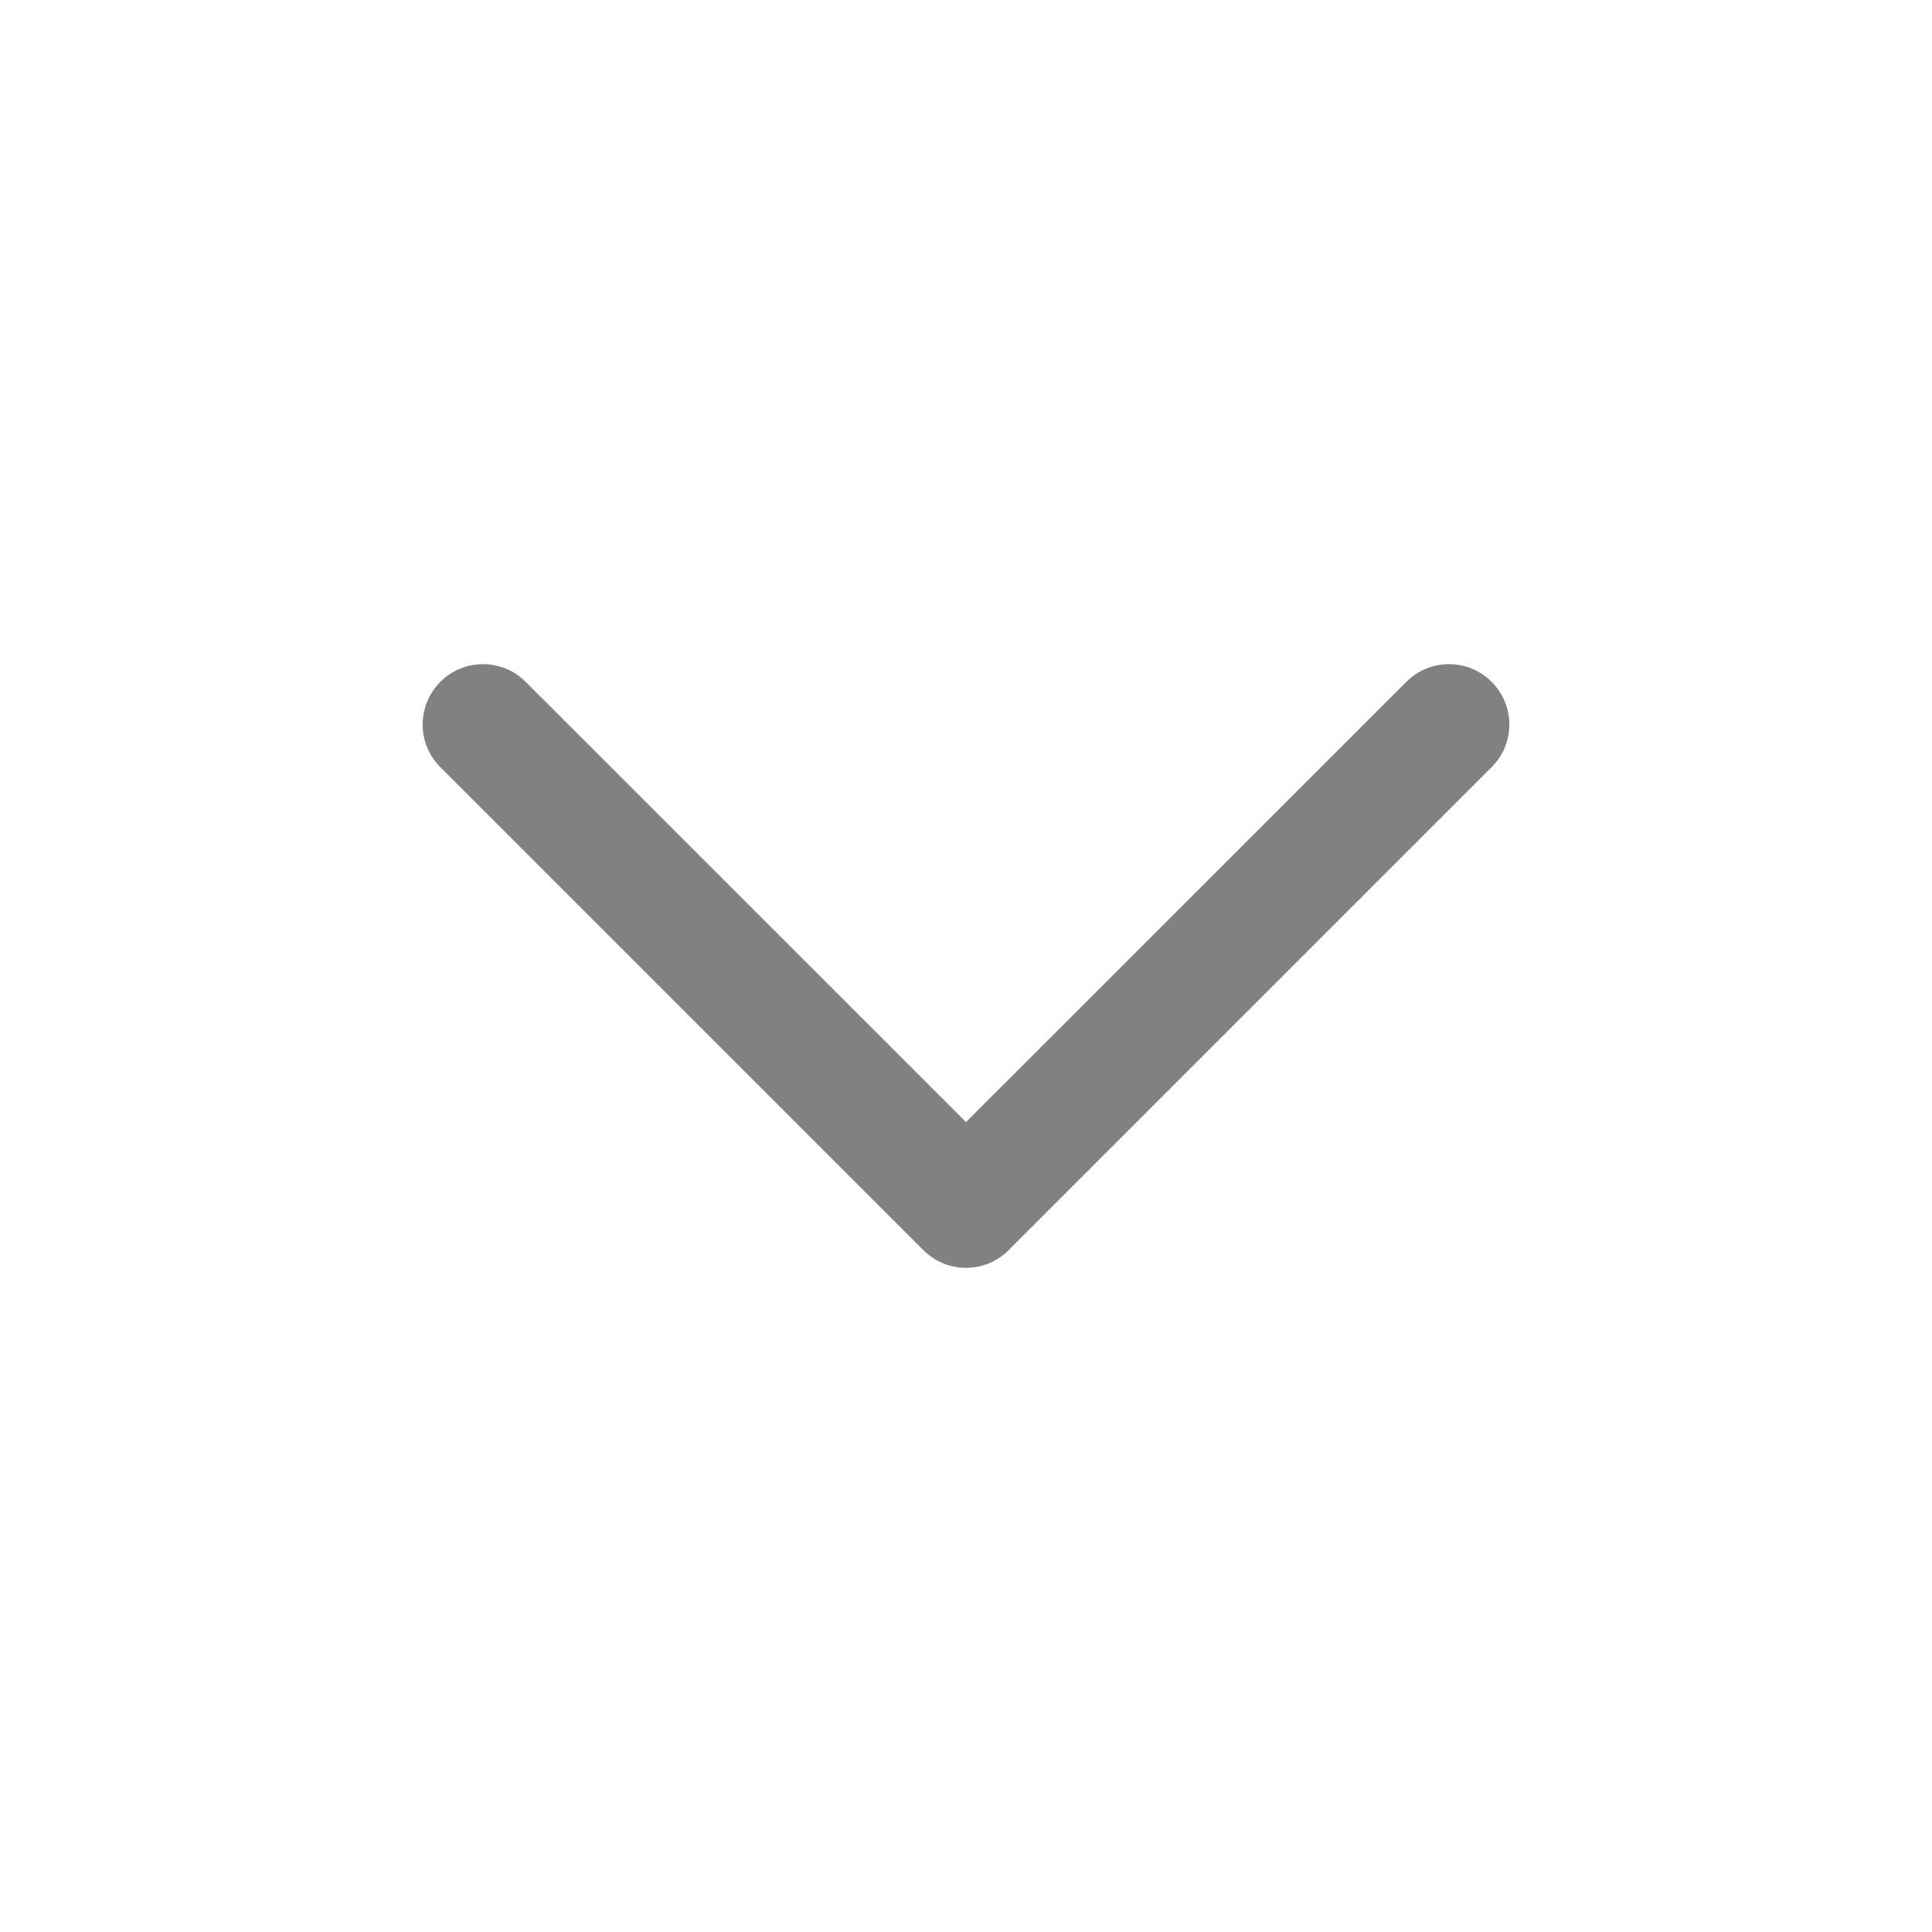 <svg width="14" height="14" viewBox="0 0 14 14" fill="none" xmlns="http://www.w3.org/2000/svg">
<g id="Icon/Arrow-down">
<path id="Vector (Stroke)" fill-rule="evenodd" clip-rule="evenodd" d="M6.691 9.059C6.862 9.23 7.138 9.23 7.309 9.059L10.809 5.559C10.98 5.388 10.98 5.112 10.809 4.941C10.639 4.77 10.361 4.77 10.191 4.941L7 8.131L3.809 4.941C3.639 4.77 3.361 4.77 3.191 4.941C3.02 5.112 3.02 5.388 3.191 5.559L6.691 9.059Z" fill="#818181"/>
</g>
</svg>
